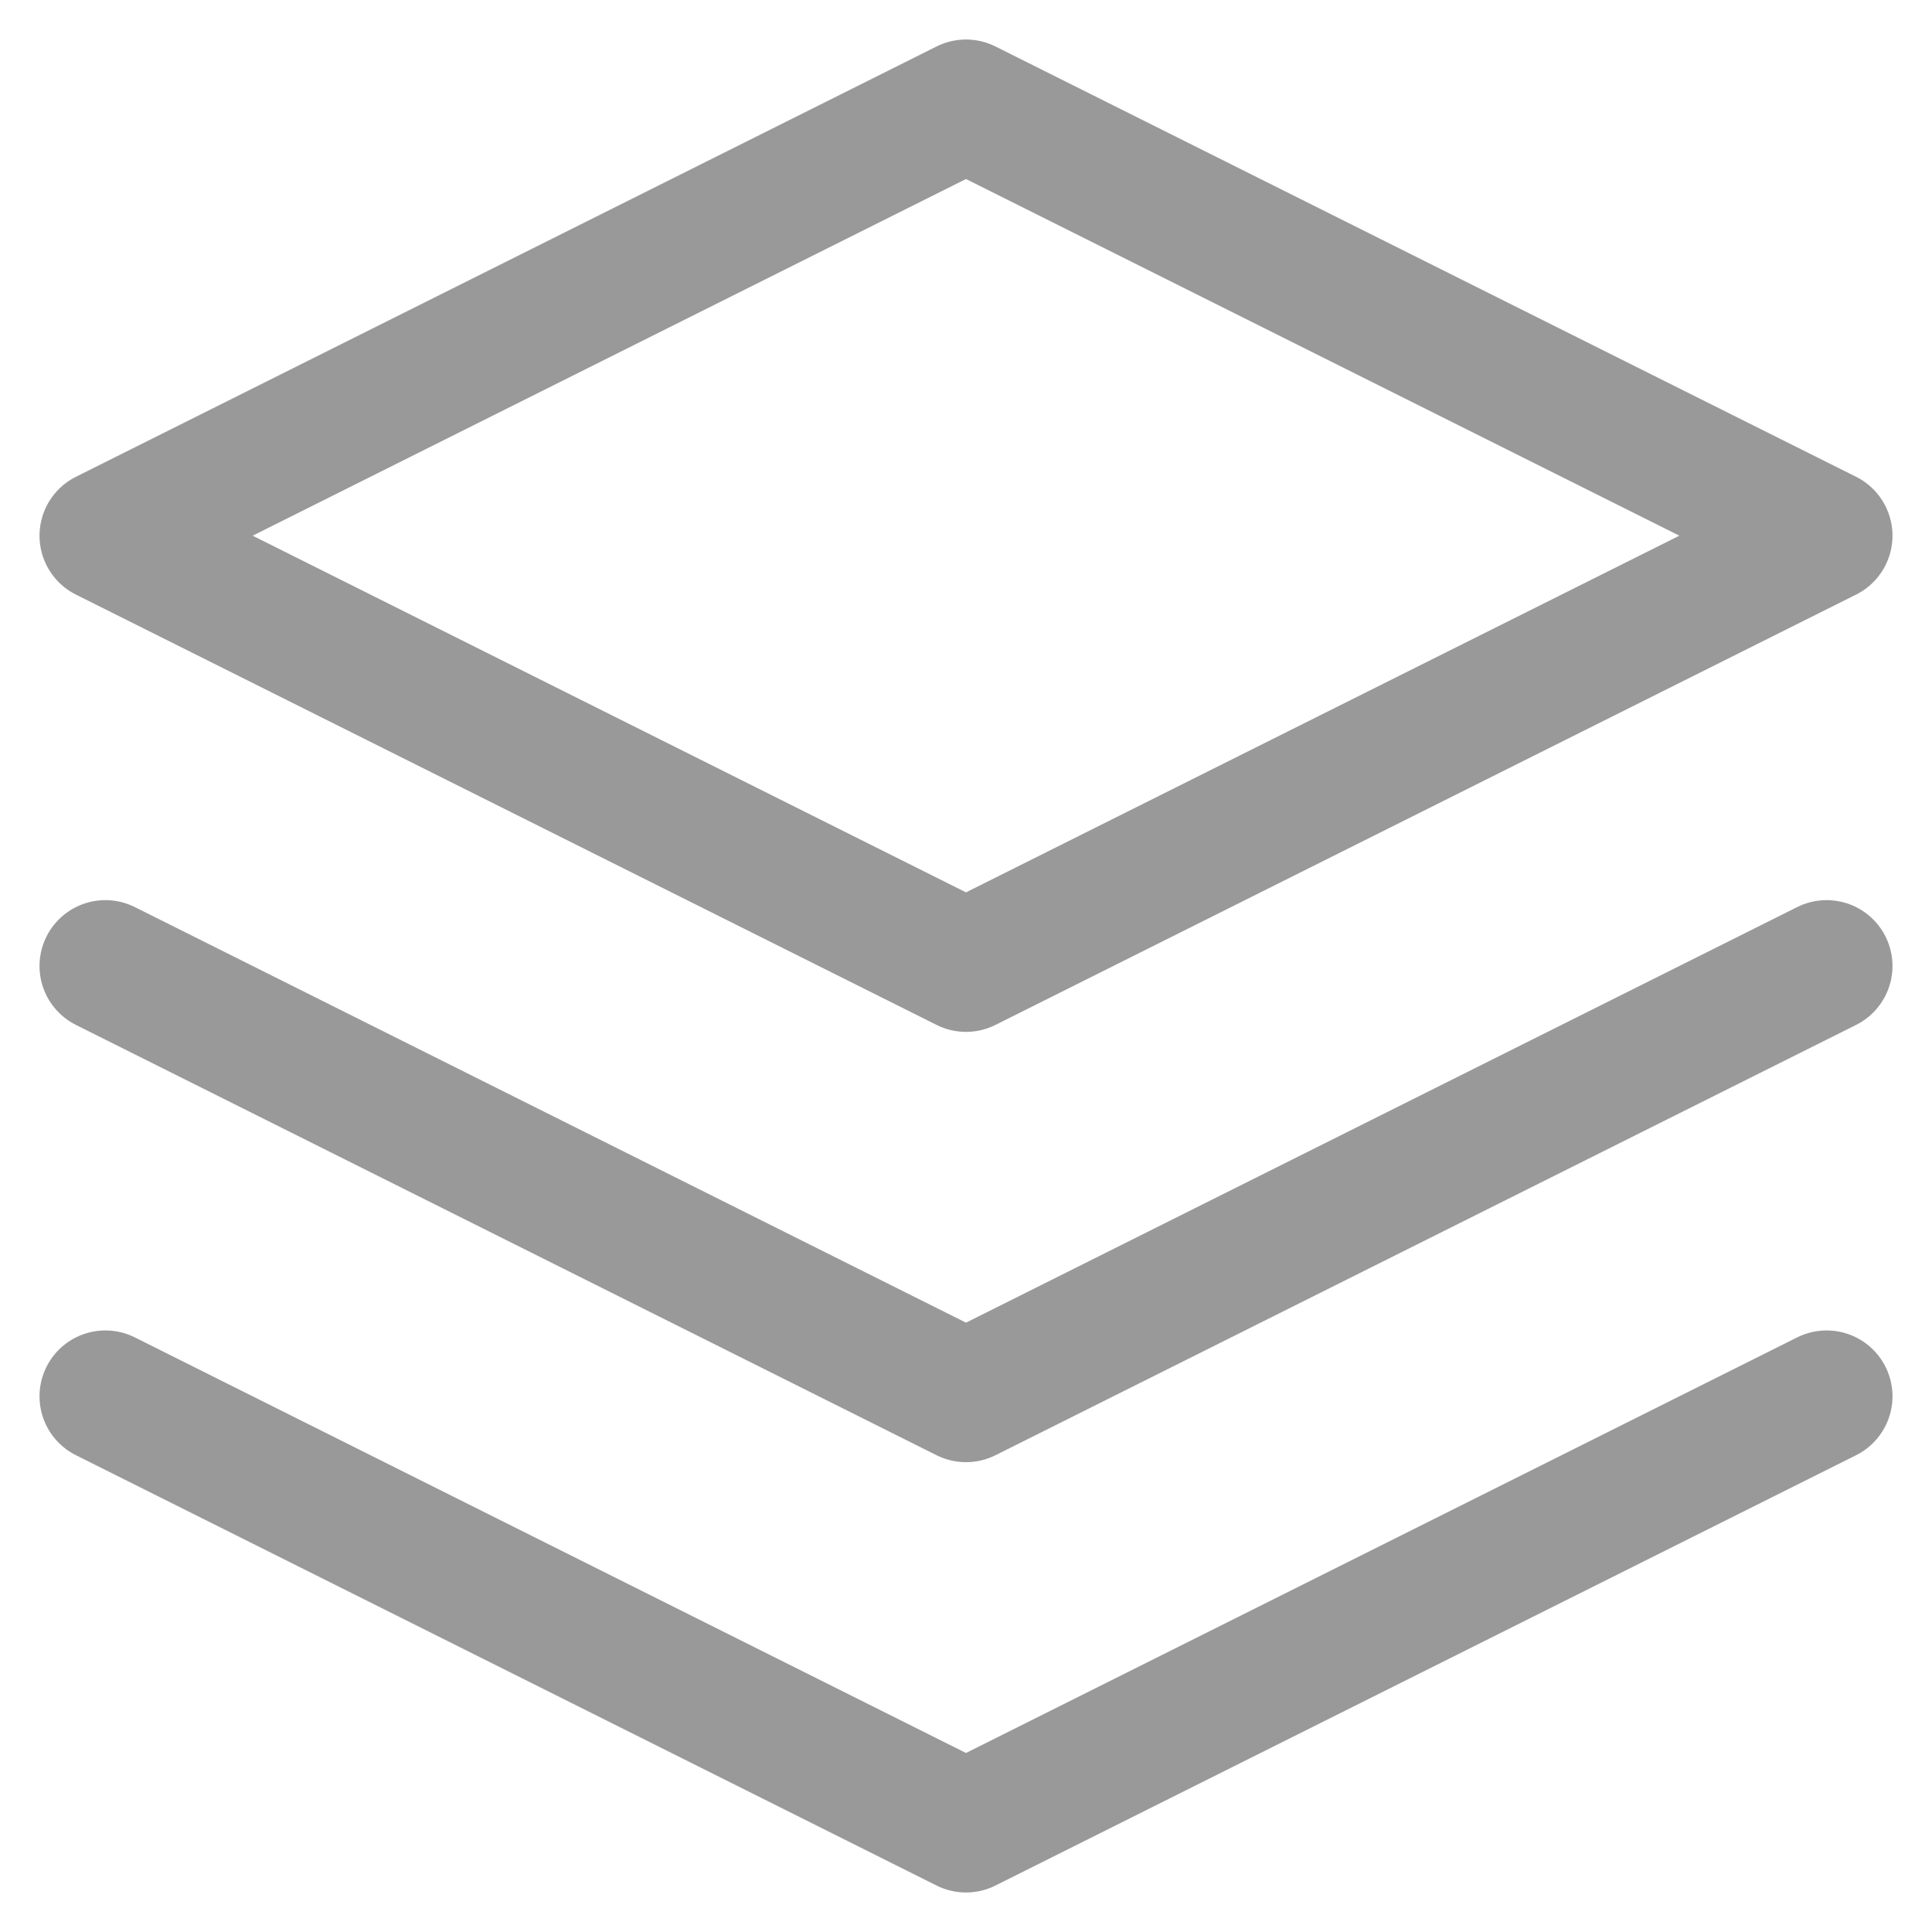 <svg width="22" height="22" viewBox="0 0 22 22" fill="none" xmlns="http://www.w3.org/2000/svg">
<path d="M11 1.2L1.2 6.1L11 11L20.8 6.1L11 1.2Z" stroke="#999999" stroke-width="1.5" stroke-linecap="round" stroke-linejoin="round"/>
<path d="M1.2 15.9L11 20.8L20.8 15.9" stroke="#999999" stroke-width="1.5" stroke-linecap="round" stroke-linejoin="round"/>
<path d="M1.2 11L11 15.9L20.8 11" stroke="#999999" stroke-width="1.5" stroke-linecap="round" stroke-linejoin="round"/>
</svg>
